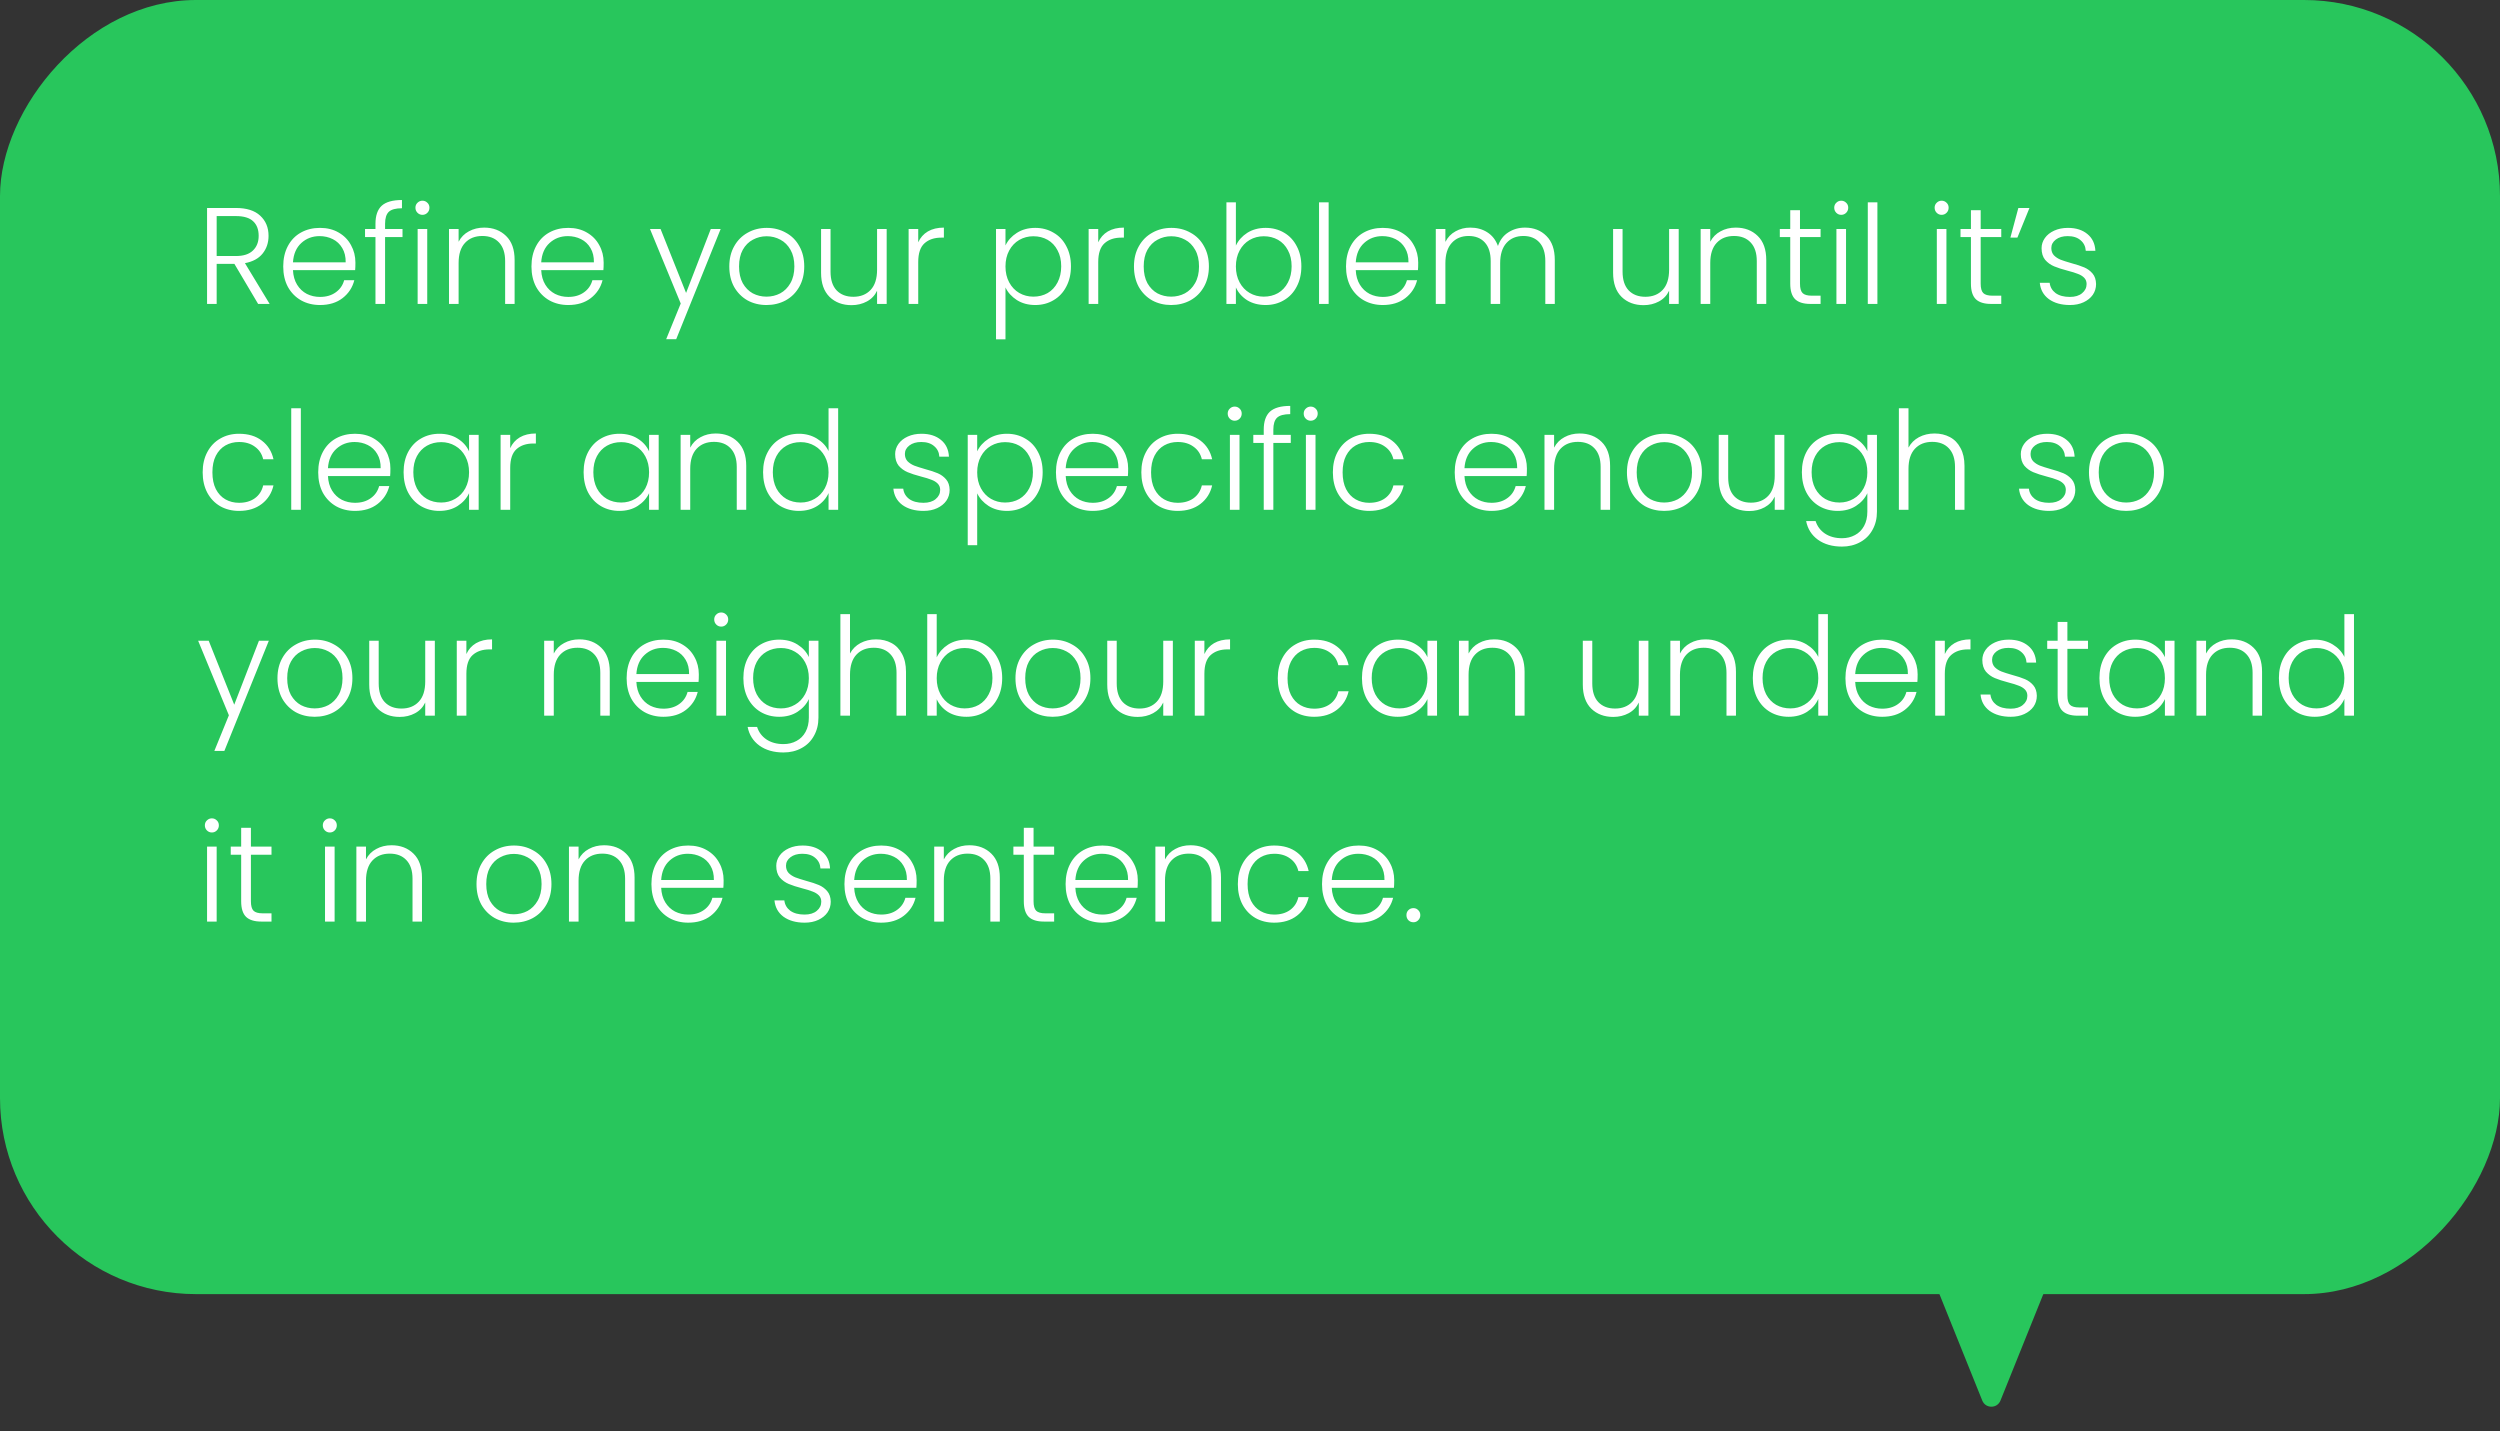 <svg width="255" height="146" viewBox="0 0 255 146" fill="none" xmlns="http://www.w3.org/2000/svg">
<rect x="0" y="0" width="255" height="146" fill="#333333" stroke="none"/>
<path d="M202.192 142.858C202.528 143.693 203.711 143.693 204.047 142.858L210.465 126.914C210.729 126.257 210.246 125.54 209.537 125.54L196.702 125.54C195.994 125.54 195.51 126.257 195.775 126.914L202.192 142.858Z" fill="#28C65C"/>
<rect width="255" height="132" rx="20" transform="matrix(-1 0 0 1 255 0)" fill="#28C65C"/>
<path d="M26.328 31L23.906 26.912H22.1V31H21.12V21.214H24.06C25.152 21.214 25.978 21.475 26.538 21.998C27.107 22.521 27.392 23.207 27.392 24.056C27.392 24.765 27.187 25.372 26.776 25.876C26.375 26.371 25.777 26.693 24.984 26.842L27.504 31H26.328ZM22.1 26.114H24.074C24.839 26.114 25.413 25.927 25.796 25.554C26.188 25.181 26.384 24.681 26.384 24.056C26.384 23.412 26.197 22.917 25.824 22.572C25.451 22.217 24.863 22.04 24.06 22.04H22.1V26.114ZM36.253 26.786C36.253 27.122 36.243 27.379 36.225 27.556H29.883C29.911 28.135 30.051 28.629 30.303 29.04C30.555 29.451 30.886 29.763 31.297 29.978C31.707 30.183 32.156 30.286 32.641 30.286C33.276 30.286 33.807 30.132 34.237 29.824C34.675 29.516 34.965 29.101 35.105 28.578H36.141C35.954 29.325 35.553 29.936 34.937 30.412C34.33 30.879 33.565 31.112 32.641 31.112C31.922 31.112 31.278 30.953 30.709 30.636C30.14 30.309 29.692 29.852 29.365 29.264C29.047 28.667 28.889 27.971 28.889 27.178C28.889 26.385 29.047 25.689 29.365 25.092C29.682 24.495 30.125 24.037 30.695 23.72C31.264 23.403 31.913 23.244 32.641 23.244C33.369 23.244 34.004 23.403 34.545 23.72C35.096 24.037 35.516 24.467 35.805 25.008C36.103 25.54 36.253 26.133 36.253 26.786ZM35.259 26.758C35.268 26.189 35.151 25.703 34.909 25.302C34.675 24.901 34.353 24.597 33.943 24.392C33.532 24.187 33.084 24.084 32.599 24.084C31.871 24.084 31.25 24.317 30.737 24.784C30.224 25.251 29.939 25.909 29.883 26.758H35.259ZM41.056 24.182H39.278V31H38.298V24.182H37.234V23.356H38.298V22.824C38.298 21.993 38.508 21.382 38.928 20.99C39.357 20.598 40.048 20.402 41 20.402V21.242C40.365 21.242 39.917 21.363 39.656 21.606C39.404 21.849 39.278 22.255 39.278 22.824V23.356H41.056V24.182ZM43.089 21.914C42.892 21.914 42.724 21.844 42.584 21.704C42.444 21.564 42.374 21.391 42.374 21.186C42.374 20.981 42.444 20.813 42.584 20.682C42.724 20.542 42.892 20.472 43.089 20.472C43.285 20.472 43.453 20.542 43.593 20.682C43.733 20.813 43.803 20.981 43.803 21.186C43.803 21.391 43.733 21.564 43.593 21.704C43.453 21.844 43.285 21.914 43.089 21.914ZM43.578 23.356V31H42.599V23.356H43.578ZM49.382 23.216C50.296 23.216 51.043 23.501 51.622 24.07C52.2 24.63 52.49 25.447 52.49 26.52V31H51.524V26.632C51.524 25.801 51.314 25.167 50.894 24.728C50.483 24.289 49.918 24.07 49.2 24.07C48.462 24.07 47.874 24.303 47.436 24.77C46.997 25.237 46.778 25.923 46.778 26.828V31H45.798V23.356H46.778V24.658C47.02 24.191 47.37 23.837 47.828 23.594C48.285 23.342 48.803 23.216 49.382 23.216ZM61.573 26.786C61.573 27.122 61.564 27.379 61.545 27.556H55.203C55.231 28.135 55.371 28.629 55.623 29.04C55.875 29.451 56.206 29.763 56.617 29.978C57.028 30.183 57.476 30.286 57.961 30.286C58.596 30.286 59.128 30.132 59.557 29.824C59.996 29.516 60.285 29.101 60.425 28.578H61.461C61.274 29.325 60.873 29.936 60.257 30.412C59.65 30.879 58.885 31.112 57.961 31.112C57.242 31.112 56.598 30.953 56.029 30.636C55.46 30.309 55.012 29.852 54.685 29.264C54.368 28.667 54.209 27.971 54.209 27.178C54.209 26.385 54.368 25.689 54.685 25.092C55.002 24.495 55.446 24.037 56.015 23.72C56.584 23.403 57.233 23.244 57.961 23.244C58.689 23.244 59.324 23.403 59.865 23.72C60.416 24.037 60.836 24.467 61.125 25.008C61.424 25.54 61.573 26.133 61.573 26.786ZM60.579 26.758C60.588 26.189 60.472 25.703 60.229 25.302C59.996 24.901 59.674 24.597 59.263 24.392C58.852 24.187 58.404 24.084 57.919 24.084C57.191 24.084 56.57 24.317 56.057 24.784C55.544 25.251 55.259 25.909 55.203 26.758H60.579ZM73.508 23.356L68.972 34.598H67.95L69.434 30.958L66.298 23.356H67.376L69.98 29.88L72.5 23.356H73.508ZM78.183 31.112C77.464 31.112 76.816 30.953 76.237 30.636C75.668 30.309 75.215 29.852 74.879 29.264C74.552 28.667 74.389 27.971 74.389 27.178C74.389 26.385 74.557 25.694 74.893 25.106C75.229 24.509 75.686 24.051 76.265 23.734C76.844 23.407 77.492 23.244 78.211 23.244C78.93 23.244 79.578 23.407 80.157 23.734C80.745 24.051 81.202 24.509 81.529 25.106C81.865 25.694 82.033 26.385 82.033 27.178C82.033 27.962 81.865 28.653 81.529 29.25C81.193 29.847 80.731 30.309 80.143 30.636C79.555 30.953 78.901 31.112 78.183 31.112ZM78.183 30.258C78.687 30.258 79.153 30.146 79.583 29.922C80.012 29.689 80.358 29.343 80.619 28.886C80.889 28.419 81.025 27.85 81.025 27.178C81.025 26.506 80.894 25.941 80.633 25.484C80.371 25.017 80.026 24.672 79.597 24.448C79.168 24.215 78.701 24.098 78.197 24.098C77.693 24.098 77.226 24.215 76.797 24.448C76.368 24.672 76.022 25.017 75.761 25.484C75.509 25.941 75.383 26.506 75.383 27.178C75.383 27.85 75.509 28.419 75.761 28.886C76.022 29.343 76.363 29.689 76.783 29.922C77.212 30.146 77.679 30.258 78.183 30.258ZM90.441 23.356V31H89.461V29.656C89.237 30.132 88.892 30.496 88.425 30.748C87.959 31 87.436 31.126 86.857 31.126C85.943 31.126 85.196 30.846 84.617 30.286C84.039 29.717 83.749 28.895 83.749 27.822V23.356H84.715V27.71C84.715 28.541 84.921 29.175 85.331 29.614C85.751 30.053 86.321 30.272 87.039 30.272C87.777 30.272 88.365 30.039 88.803 29.572C89.242 29.105 89.461 28.419 89.461 27.514V23.356H90.441ZM93.659 24.714C93.873 24.238 94.2 23.869 94.639 23.608C95.087 23.347 95.633 23.216 96.277 23.216V24.238H96.011C95.301 24.238 94.732 24.429 94.303 24.812C93.873 25.195 93.659 25.834 93.659 26.73V31H92.679V23.356H93.659V24.714ZM102.559 25.036C102.801 24.523 103.184 24.098 103.707 23.762C104.239 23.417 104.869 23.244 105.597 23.244C106.287 23.244 106.908 23.407 107.459 23.734C108.019 24.051 108.453 24.509 108.761 25.106C109.078 25.694 109.237 26.38 109.237 27.164C109.237 27.948 109.078 28.639 108.761 29.236C108.453 29.833 108.019 30.295 107.459 30.622C106.908 30.949 106.287 31.112 105.597 31.112C104.878 31.112 104.253 30.944 103.721 30.608C103.189 30.263 102.801 29.833 102.559 29.32V34.612H101.593V23.356H102.559V25.036ZM108.243 27.164C108.243 26.529 108.117 25.983 107.865 25.526C107.622 25.059 107.286 24.705 106.857 24.462C106.427 24.219 105.942 24.098 105.401 24.098C104.878 24.098 104.397 24.224 103.959 24.476C103.529 24.728 103.189 25.087 102.937 25.554C102.685 26.021 102.559 26.562 102.559 27.178C102.559 27.794 102.685 28.335 102.937 28.802C103.189 29.269 103.529 29.628 103.959 29.88C104.397 30.132 104.878 30.258 105.401 30.258C105.942 30.258 106.427 30.137 106.857 29.894C107.286 29.642 107.622 29.283 107.865 28.816C108.117 28.34 108.243 27.789 108.243 27.164ZM112.02 24.714C112.235 24.238 112.561 23.869 113 23.608C113.448 23.347 113.994 23.216 114.638 23.216V24.238H114.372C113.663 24.238 113.093 24.429 112.664 24.812C112.235 25.195 112.02 25.834 112.02 26.73V31H111.04V23.356H112.02V24.714ZM119.458 31.112C118.74 31.112 118.091 30.953 117.512 30.636C116.943 30.309 116.49 29.852 116.154 29.264C115.828 28.667 115.664 27.971 115.664 27.178C115.664 26.385 115.832 25.694 116.168 25.106C116.504 24.509 116.962 24.051 117.54 23.734C118.119 23.407 118.768 23.244 119.486 23.244C120.205 23.244 120.854 23.407 121.432 23.734C122.02 24.051 122.478 24.509 122.804 25.106C123.14 25.694 123.308 26.385 123.308 27.178C123.308 27.962 123.14 28.653 122.804 29.25C122.468 29.847 122.006 30.309 121.418 30.636C120.83 30.953 120.177 31.112 119.458 31.112ZM119.458 30.258C119.962 30.258 120.429 30.146 120.858 29.922C121.288 29.689 121.633 29.343 121.894 28.886C122.165 28.419 122.3 27.85 122.3 27.178C122.3 26.506 122.17 25.941 121.908 25.484C121.647 25.017 121.302 24.672 120.872 24.448C120.443 24.215 119.976 24.098 119.472 24.098C118.968 24.098 118.502 24.215 118.072 24.448C117.643 24.672 117.298 25.017 117.036 25.484C116.784 25.941 116.658 26.506 116.658 27.178C116.658 27.85 116.784 28.419 117.036 28.886C117.298 29.343 117.638 29.689 118.058 29.922C118.488 30.146 118.954 30.258 119.458 30.258ZM126.061 25.05C126.313 24.518 126.7 24.084 127.223 23.748C127.755 23.412 128.38 23.244 129.099 23.244C129.799 23.244 130.424 23.407 130.975 23.734C131.525 24.051 131.955 24.509 132.263 25.106C132.58 25.694 132.739 26.38 132.739 27.164C132.739 27.948 132.58 28.639 132.263 29.236C131.955 29.833 131.521 30.295 130.961 30.622C130.41 30.949 129.789 31.112 129.099 31.112C128.371 31.112 127.741 30.949 127.209 30.622C126.686 30.286 126.303 29.852 126.061 29.32V31H125.095V20.64H126.061V25.05ZM131.745 27.164C131.745 26.529 131.619 25.983 131.367 25.526C131.124 25.059 130.788 24.705 130.359 24.462C129.929 24.219 129.444 24.098 128.903 24.098C128.38 24.098 127.899 24.224 127.461 24.476C127.031 24.728 126.691 25.087 126.439 25.554C126.187 26.021 126.061 26.562 126.061 27.178C126.061 27.794 126.187 28.335 126.439 28.802C126.691 29.269 127.031 29.628 127.461 29.88C127.899 30.132 128.38 30.258 128.903 30.258C129.444 30.258 129.929 30.137 130.359 29.894C130.788 29.642 131.124 29.283 131.367 28.816C131.619 28.34 131.745 27.789 131.745 27.164ZM135.522 20.64V31H134.542V20.64H135.522ZM144.657 26.786C144.657 27.122 144.648 27.379 144.629 27.556H138.287C138.315 28.135 138.455 28.629 138.707 29.04C138.959 29.451 139.29 29.763 139.701 29.978C140.112 30.183 140.56 30.286 141.045 30.286C141.68 30.286 142.212 30.132 142.641 29.824C143.08 29.516 143.369 29.101 143.509 28.578H144.545C144.358 29.325 143.957 29.936 143.341 30.412C142.734 30.879 141.969 31.112 141.045 31.112C140.326 31.112 139.682 30.953 139.113 30.636C138.544 30.309 138.096 29.852 137.769 29.264C137.452 28.667 137.293 27.971 137.293 27.178C137.293 26.385 137.452 25.689 137.769 25.092C138.086 24.495 138.53 24.037 139.099 23.72C139.668 23.403 140.317 23.244 141.045 23.244C141.773 23.244 142.408 23.403 142.949 23.72C143.5 24.037 143.92 24.467 144.209 25.008C144.508 25.54 144.657 26.133 144.657 26.786ZM143.663 26.758C143.672 26.189 143.556 25.703 143.313 25.302C143.08 24.901 142.758 24.597 142.347 24.392C141.936 24.187 141.488 24.084 141.003 24.084C140.275 24.084 139.654 24.317 139.141 24.784C138.628 25.251 138.343 25.909 138.287 26.758H143.663ZM155.55 23.216C156.446 23.216 157.174 23.501 157.734 24.07C158.303 24.63 158.588 25.447 158.588 26.52V31H157.622V26.632C157.622 25.801 157.421 25.167 157.02 24.728C156.619 24.289 156.073 24.07 155.382 24.07C154.663 24.07 154.089 24.308 153.66 24.784C153.231 25.26 153.016 25.951 153.016 26.856V31H152.05V26.632C152.05 25.801 151.849 25.167 151.448 24.728C151.047 24.289 150.496 24.07 149.796 24.07C149.077 24.07 148.503 24.308 148.074 24.784C147.645 25.26 147.43 25.951 147.43 26.856V31H146.45V23.356H147.43V24.672C147.673 24.196 148.018 23.837 148.466 23.594C148.914 23.342 149.413 23.216 149.964 23.216C150.627 23.216 151.205 23.375 151.7 23.692C152.204 24.009 152.568 24.476 152.792 25.092C152.997 24.485 153.347 24.023 153.842 23.706C154.346 23.379 154.915 23.216 155.55 23.216ZM171.228 23.356V31H170.248V29.656C170.024 30.132 169.679 30.496 169.212 30.748C168.746 31 168.223 31.126 167.644 31.126C166.73 31.126 165.983 30.846 165.404 30.286C164.826 29.717 164.536 28.895 164.536 27.822V23.356H165.502V27.71C165.502 28.541 165.708 29.175 166.118 29.614C166.538 30.053 167.108 30.272 167.826 30.272C168.564 30.272 169.152 30.039 169.59 29.572C170.029 29.105 170.248 28.419 170.248 27.514V23.356H171.228ZM177.05 23.216C177.964 23.216 178.711 23.501 179.29 24.07C179.868 24.63 180.158 25.447 180.158 26.52V31H179.192V26.632C179.192 25.801 178.982 25.167 178.562 24.728C178.151 24.289 177.586 24.07 176.868 24.07C176.13 24.07 175.542 24.303 175.104 24.77C174.665 25.237 174.446 25.923 174.446 26.828V31H173.466V23.356H174.446V24.658C174.688 24.191 175.038 23.837 175.496 23.594C175.953 23.342 176.471 23.216 177.05 23.216ZM183.599 24.182V28.928C183.599 29.395 183.688 29.717 183.865 29.894C184.042 30.071 184.355 30.16 184.803 30.16H185.699V31H184.649C183.958 31 183.445 30.841 183.109 30.524C182.773 30.197 182.605 29.665 182.605 28.928V24.182H181.541V23.356H182.605V21.438H183.599V23.356H185.699V24.182H183.599ZM187.805 21.914C187.609 21.914 187.441 21.844 187.301 21.704C187.161 21.564 187.091 21.391 187.091 21.186C187.091 20.981 187.161 20.813 187.301 20.682C187.441 20.542 187.609 20.472 187.805 20.472C188.001 20.472 188.169 20.542 188.309 20.682C188.449 20.813 188.519 20.981 188.519 21.186C188.519 21.391 188.449 21.564 188.309 21.704C188.169 21.844 188.001 21.914 187.805 21.914ZM188.295 23.356V31H187.315V23.356H188.295ZM191.495 20.64V31H190.515V20.64H191.495ZM198.046 21.914C197.85 21.914 197.682 21.844 197.542 21.704C197.402 21.564 197.332 21.391 197.332 21.186C197.332 20.981 197.402 20.813 197.542 20.682C197.682 20.542 197.85 20.472 198.046 20.472C198.242 20.472 198.41 20.542 198.55 20.682C198.69 20.813 198.76 20.981 198.76 21.186C198.76 21.391 198.69 21.564 198.55 21.704C198.41 21.844 198.242 21.914 198.046 21.914ZM198.536 23.356V31H197.556V23.356H198.536ZM202.029 24.182V28.928C202.029 29.395 202.117 29.717 202.295 29.894C202.472 30.071 202.785 30.16 203.233 30.16H204.129V31H203.079C202.388 31 201.875 30.841 201.539 30.524C201.203 30.197 201.035 29.665 201.035 28.928V24.182H199.971V23.356H201.035V21.438H202.029V23.356H204.129V24.182H202.029ZM205.871 21.214H207.005L205.773 24.238H205.059L205.871 21.214ZM211.139 31.112C210.261 31.112 209.543 30.911 208.983 30.51C208.432 30.099 208.124 29.544 208.059 28.844H209.067C209.113 29.273 209.314 29.623 209.669 29.894C210.033 30.155 210.518 30.286 211.125 30.286C211.657 30.286 212.072 30.16 212.371 29.908C212.679 29.656 212.833 29.343 212.833 28.97C212.833 28.709 212.749 28.494 212.581 28.326C212.413 28.158 212.198 28.027 211.937 27.934C211.685 27.831 211.339 27.724 210.901 27.612C210.331 27.463 209.869 27.313 209.515 27.164C209.16 27.015 208.857 26.795 208.605 26.506C208.362 26.207 208.241 25.811 208.241 25.316C208.241 24.943 208.353 24.597 208.577 24.28C208.801 23.963 209.118 23.711 209.529 23.524C209.939 23.337 210.406 23.244 210.929 23.244C211.75 23.244 212.413 23.454 212.917 23.874C213.421 24.285 213.691 24.854 213.729 25.582H212.749C212.721 25.134 212.543 24.775 212.217 24.504C211.899 24.224 211.461 24.084 210.901 24.084C210.406 24.084 210.005 24.201 209.697 24.434C209.389 24.667 209.235 24.957 209.235 25.302C209.235 25.601 209.323 25.848 209.501 26.044C209.687 26.231 209.916 26.38 210.187 26.492C210.457 26.595 210.821 26.711 211.279 26.842C211.829 26.991 212.268 27.136 212.595 27.276C212.921 27.416 213.201 27.621 213.435 27.892C213.668 28.163 213.789 28.522 213.799 28.97C213.799 29.381 213.687 29.749 213.463 30.076C213.239 30.393 212.926 30.645 212.525 30.832C212.123 31.019 211.661 31.112 211.139 31.112ZM20.672 48.178C20.672 47.385 20.831 46.694 21.148 46.106C21.465 45.509 21.904 45.051 22.464 44.734C23.024 44.407 23.663 44.244 24.382 44.244C25.325 44.244 26.099 44.477 26.706 44.944C27.322 45.411 27.719 46.045 27.896 46.848H26.846C26.715 46.297 26.431 45.868 25.992 45.56C25.563 45.243 25.026 45.084 24.382 45.084C23.869 45.084 23.407 45.201 22.996 45.434C22.585 45.667 22.259 46.017 22.016 46.484C21.783 46.941 21.666 47.506 21.666 48.178C21.666 48.85 21.783 49.419 22.016 49.886C22.259 50.353 22.585 50.703 22.996 50.936C23.407 51.169 23.869 51.286 24.382 51.286C25.026 51.286 25.563 51.132 25.992 50.824C26.431 50.507 26.715 50.068 26.846 49.508H27.896C27.719 50.292 27.322 50.922 26.706 51.398C26.09 51.874 25.315 52.112 24.382 52.112C23.663 52.112 23.024 51.953 22.464 51.636C21.904 51.309 21.465 50.852 21.148 50.264C20.831 49.667 20.672 48.971 20.672 48.178ZM30.686 41.64V52H29.706V41.64H30.686ZM39.821 47.786C39.821 48.122 39.812 48.379 39.793 48.556H33.451C33.479 49.135 33.619 49.629 33.871 50.04C34.123 50.451 34.455 50.763 34.865 50.978C35.276 51.183 35.724 51.286 36.209 51.286C36.844 51.286 37.376 51.132 37.805 50.824C38.244 50.516 38.533 50.101 38.673 49.578H39.709C39.523 50.325 39.121 50.936 38.505 51.412C37.898 51.879 37.133 52.112 36.209 52.112C35.49 52.112 34.846 51.953 34.277 51.636C33.708 51.309 33.26 50.852 32.933 50.264C32.616 49.667 32.457 48.971 32.457 48.178C32.457 47.385 32.616 46.689 32.933 46.092C33.251 45.495 33.694 45.037 34.263 44.72C34.833 44.403 35.481 44.244 36.209 44.244C36.937 44.244 37.572 44.403 38.113 44.72C38.664 45.037 39.084 45.467 39.373 46.008C39.672 46.54 39.821 47.133 39.821 47.786ZM38.827 47.758C38.837 47.189 38.72 46.703 38.477 46.302C38.244 45.901 37.922 45.597 37.511 45.392C37.1 45.187 36.653 45.084 36.167 45.084C35.439 45.084 34.819 45.317 34.305 45.784C33.792 46.251 33.507 46.909 33.451 47.758H38.827ZM41.166 48.164C41.166 47.38 41.32 46.694 41.628 46.106C41.946 45.509 42.38 45.051 42.93 44.734C43.49 44.407 44.12 44.244 44.82 44.244C45.548 44.244 46.173 44.412 46.696 44.748C47.228 45.084 47.611 45.513 47.844 46.036V44.356H48.824V52H47.844V50.306C47.602 50.829 47.214 51.263 46.682 51.608C46.16 51.944 45.534 52.112 44.806 52.112C44.115 52.112 43.49 51.949 42.93 51.622C42.38 51.295 41.946 50.833 41.628 50.236C41.32 49.639 41.166 48.948 41.166 48.164ZM47.844 48.178C47.844 47.562 47.718 47.021 47.466 46.554C47.214 46.087 46.869 45.728 46.43 45.476C46.001 45.224 45.525 45.098 45.002 45.098C44.461 45.098 43.975 45.219 43.546 45.462C43.117 45.705 42.776 46.059 42.524 46.526C42.282 46.983 42.16 47.529 42.16 48.164C42.16 48.789 42.282 49.34 42.524 49.816C42.776 50.283 43.117 50.642 43.546 50.894C43.975 51.137 44.461 51.258 45.002 51.258C45.525 51.258 46.001 51.132 46.43 50.88C46.869 50.628 47.214 50.269 47.466 49.802C47.718 49.335 47.844 48.794 47.844 48.178ZM52.041 45.714C52.256 45.238 52.583 44.869 53.021 44.608C53.469 44.347 54.015 44.216 54.659 44.216V45.238H54.393C53.684 45.238 53.115 45.429 52.685 45.812C52.256 46.195 52.041 46.834 52.041 47.73V52H51.061V44.356H52.041V45.714ZM59.528 48.164C59.528 47.38 59.681 46.694 59.989 46.106C60.307 45.509 60.741 45.051 61.291 44.734C61.852 44.407 62.481 44.244 63.181 44.244C63.91 44.244 64.535 44.412 65.058 44.748C65.59 45.084 65.972 45.513 66.206 46.036V44.356H67.186V52H66.206V50.306C65.963 50.829 65.576 51.263 65.043 51.608C64.521 51.944 63.895 52.112 63.167 52.112C62.477 52.112 61.852 51.949 61.291 51.622C60.741 51.295 60.307 50.833 59.989 50.236C59.681 49.639 59.528 48.948 59.528 48.164ZM66.206 48.178C66.206 47.562 66.079 47.021 65.828 46.554C65.576 46.087 65.23 45.728 64.791 45.476C64.362 45.224 63.886 45.098 63.364 45.098C62.822 45.098 62.337 45.219 61.907 45.462C61.478 45.705 61.138 46.059 60.886 46.526C60.643 46.983 60.522 47.529 60.522 48.164C60.522 48.789 60.643 49.34 60.886 49.816C61.138 50.283 61.478 50.642 61.907 50.894C62.337 51.137 62.822 51.258 63.364 51.258C63.886 51.258 64.362 51.132 64.791 50.88C65.23 50.628 65.576 50.269 65.828 49.802C66.079 49.335 66.206 48.794 66.206 48.178ZM73.007 44.216C73.921 44.216 74.668 44.501 75.247 45.07C75.825 45.63 76.115 46.447 76.115 47.52V52H75.149V47.632C75.149 46.801 74.939 46.167 74.519 45.728C74.108 45.289 73.543 45.07 72.825 45.07C72.087 45.07 71.499 45.303 71.061 45.77C70.622 46.237 70.403 46.923 70.403 47.828V52H69.423V44.356H70.403V45.658C70.645 45.191 70.995 44.837 71.453 44.594C71.91 44.342 72.428 44.216 73.007 44.216ZM77.834 48.164C77.834 47.38 77.993 46.694 78.31 46.106C78.627 45.509 79.061 45.051 79.612 44.734C80.172 44.407 80.802 44.244 81.502 44.244C82.174 44.244 82.781 44.407 83.322 44.734C83.863 45.061 84.26 45.485 84.512 46.008V41.64H85.492V52H84.512V50.292C84.279 50.824 83.896 51.263 83.364 51.608C82.832 51.944 82.207 52.112 81.488 52.112C80.788 52.112 80.158 51.949 79.598 51.622C79.047 51.295 78.613 50.833 78.296 50.236C77.988 49.639 77.834 48.948 77.834 48.164ZM84.512 48.178C84.512 47.562 84.386 47.021 84.134 46.554C83.882 46.087 83.537 45.728 83.098 45.476C82.669 45.224 82.193 45.098 81.67 45.098C81.129 45.098 80.643 45.219 80.214 45.462C79.785 45.705 79.444 46.059 79.192 46.526C78.949 46.983 78.828 47.529 78.828 48.164C78.828 48.789 78.949 49.34 79.192 49.816C79.444 50.283 79.785 50.642 80.214 50.894C80.643 51.137 81.129 51.258 81.67 51.258C82.193 51.258 82.669 51.132 83.098 50.88C83.537 50.628 83.882 50.269 84.134 49.802C84.386 49.335 84.512 48.794 84.512 48.178ZM94.203 52.112C93.326 52.112 92.607 51.911 92.047 51.51C91.496 51.099 91.189 50.544 91.123 49.844H92.131C92.178 50.273 92.379 50.623 92.733 50.894C93.097 51.155 93.582 51.286 94.189 51.286C94.721 51.286 95.136 51.16 95.435 50.908C95.743 50.656 95.897 50.343 95.897 49.97C95.897 49.709 95.813 49.494 95.645 49.326C95.477 49.158 95.263 49.027 95.001 48.934C94.749 48.831 94.404 48.724 93.965 48.612C93.396 48.463 92.934 48.313 92.579 48.164C92.225 48.015 91.921 47.795 91.669 47.506C91.427 47.207 91.305 46.811 91.305 46.316C91.305 45.943 91.417 45.597 91.641 45.28C91.865 44.963 92.183 44.711 92.593 44.524C93.004 44.337 93.471 44.244 93.993 44.244C94.814 44.244 95.477 44.454 95.981 44.874C96.485 45.285 96.756 45.854 96.793 46.582H95.813C95.785 46.134 95.608 45.775 95.281 45.504C94.964 45.224 94.525 45.084 93.965 45.084C93.471 45.084 93.069 45.201 92.761 45.434C92.453 45.667 92.299 45.957 92.299 46.302C92.299 46.601 92.388 46.848 92.565 47.044C92.752 47.231 92.981 47.38 93.251 47.492C93.522 47.595 93.886 47.711 94.343 47.842C94.894 47.991 95.332 48.136 95.659 48.276C95.986 48.416 96.266 48.621 96.499 48.892C96.733 49.163 96.854 49.522 96.863 49.97C96.863 50.381 96.751 50.749 96.527 51.076C96.303 51.393 95.99 51.645 95.589 51.832C95.188 52.019 94.726 52.112 94.203 52.112ZM99.674 46.036C99.917 45.523 100.299 45.098 100.822 44.762C101.354 44.417 101.984 44.244 102.712 44.244C103.403 44.244 104.023 44.407 104.574 44.734C105.134 45.051 105.568 45.509 105.876 46.106C106.193 46.694 106.352 47.38 106.352 48.164C106.352 48.948 106.193 49.639 105.876 50.236C105.568 50.833 105.134 51.295 104.574 51.622C104.023 51.949 103.403 52.112 102.712 52.112C101.993 52.112 101.368 51.944 100.836 51.608C100.304 51.263 99.917 50.833 99.674 50.32V55.612H98.708V44.356H99.674V46.036ZM105.358 48.164C105.358 47.529 105.232 46.983 104.98 46.526C104.737 46.059 104.401 45.705 103.972 45.462C103.543 45.219 103.057 45.098 102.516 45.098C101.993 45.098 101.513 45.224 101.074 45.476C100.645 45.728 100.304 46.087 100.052 46.554C99.8 47.021 99.674 47.562 99.674 48.178C99.674 48.794 99.8 49.335 100.052 49.802C100.304 50.269 100.645 50.628 101.074 50.88C101.513 51.132 101.993 51.258 102.516 51.258C103.057 51.258 103.543 51.137 103.972 50.894C104.401 50.642 104.737 50.283 104.98 49.816C105.232 49.34 105.358 48.789 105.358 48.164ZM115.071 47.786C115.071 48.122 115.062 48.379 115.043 48.556H108.701C108.729 49.135 108.869 49.629 109.121 50.04C109.373 50.451 109.704 50.763 110.115 50.978C110.526 51.183 110.974 51.286 111.459 51.286C112.094 51.286 112.626 51.132 113.055 50.824C113.494 50.516 113.783 50.101 113.923 49.578H114.959C114.772 50.325 114.371 50.936 113.755 51.412C113.148 51.879 112.383 52.112 111.459 52.112C110.74 52.112 110.096 51.953 109.527 51.636C108.958 51.309 108.51 50.852 108.183 50.264C107.866 49.667 107.707 48.971 107.707 48.178C107.707 47.385 107.866 46.689 108.183 46.092C108.5 45.495 108.944 45.037 109.513 44.72C110.082 44.403 110.731 44.244 111.459 44.244C112.187 44.244 112.822 44.403 113.363 44.72C113.914 45.037 114.334 45.467 114.623 46.008C114.922 46.54 115.071 47.133 115.071 47.786ZM114.077 47.758C114.086 47.189 113.97 46.703 113.727 46.302C113.494 45.901 113.172 45.597 112.761 45.392C112.35 45.187 111.902 45.084 111.417 45.084C110.689 45.084 110.068 45.317 109.555 45.784C109.042 46.251 108.757 46.909 108.701 47.758H114.077ZM116.416 48.178C116.416 47.385 116.575 46.694 116.892 46.106C117.209 45.509 117.648 45.051 118.208 44.734C118.768 44.407 119.407 44.244 120.126 44.244C121.069 44.244 121.843 44.477 122.45 44.944C123.066 45.411 123.463 46.045 123.64 46.848H122.59C122.459 46.297 122.175 45.868 121.736 45.56C121.307 45.243 120.77 45.084 120.126 45.084C119.613 45.084 119.151 45.201 118.74 45.434C118.329 45.667 118.003 46.017 117.76 46.484C117.527 46.941 117.41 47.506 117.41 48.178C117.41 48.85 117.527 49.419 117.76 49.886C118.003 50.353 118.329 50.703 118.74 50.936C119.151 51.169 119.613 51.286 120.126 51.286C120.77 51.286 121.307 51.132 121.736 50.824C122.175 50.507 122.459 50.068 122.59 49.508H123.64C123.463 50.292 123.066 50.922 122.45 51.398C121.834 51.874 121.059 52.112 120.126 52.112C119.407 52.112 118.768 51.953 118.208 51.636C117.648 51.309 117.209 50.852 116.892 50.264C116.575 49.667 116.416 48.971 116.416 48.178ZM125.94 42.914C125.744 42.914 125.576 42.844 125.436 42.704C125.296 42.564 125.226 42.391 125.226 42.186C125.226 41.981 125.296 41.813 125.436 41.682C125.576 41.542 125.744 41.472 125.94 41.472C126.136 41.472 126.304 41.542 126.444 41.682C126.584 41.813 126.654 41.981 126.654 42.186C126.654 42.391 126.584 42.564 126.444 42.704C126.304 42.844 126.136 42.914 125.94 42.914ZM126.43 44.356V52H125.45V44.356H126.43ZM131.659 45.182H129.881V52H128.901V45.182H127.837V44.356H128.901V43.824C128.901 42.993 129.111 42.382 129.531 41.99C129.961 41.598 130.651 41.402 131.603 41.402V42.242C130.969 42.242 130.521 42.363 130.259 42.606C130.007 42.849 129.881 43.255 129.881 43.824V44.356H131.659V45.182ZM133.692 42.914C133.496 42.914 133.328 42.844 133.188 42.704C133.048 42.564 132.978 42.391 132.978 42.186C132.978 41.981 133.048 41.813 133.188 41.682C133.328 41.542 133.496 41.472 133.692 41.472C133.888 41.472 134.056 41.542 134.196 41.682C134.336 41.813 134.406 41.981 134.406 42.186C134.406 42.391 134.336 42.564 134.196 42.704C134.056 42.844 133.888 42.914 133.692 42.914ZM134.182 44.356V52H133.202V44.356H134.182ZM135.953 48.178C135.953 47.385 136.112 46.694 136.429 46.106C136.747 45.509 137.185 45.051 137.745 44.734C138.305 44.407 138.945 44.244 139.663 44.244C140.606 44.244 141.381 44.477 141.987 44.944C142.603 45.411 143 46.045 143.177 46.848H142.127C141.997 46.297 141.712 45.868 141.273 45.56C140.844 45.243 140.307 45.084 139.663 45.084C139.15 45.084 138.688 45.201 138.277 45.434C137.867 45.667 137.54 46.017 137.297 46.484C137.064 46.941 136.947 47.506 136.947 48.178C136.947 48.85 137.064 49.419 137.297 49.886C137.54 50.353 137.867 50.703 138.277 50.936C138.688 51.169 139.15 51.286 139.663 51.286C140.307 51.286 140.844 51.132 141.273 50.824C141.712 50.507 141.997 50.068 142.127 49.508H143.177C143 50.292 142.603 50.922 141.987 51.398C141.371 51.874 140.597 52.112 139.663 52.112C138.945 52.112 138.305 51.953 137.745 51.636C137.185 51.309 136.747 50.852 136.429 50.264C136.112 49.667 135.953 48.971 135.953 48.178ZM155.745 47.786C155.745 48.122 155.736 48.379 155.717 48.556H149.375C149.403 49.135 149.543 49.629 149.795 50.04C150.047 50.451 150.378 50.763 150.789 50.978C151.2 51.183 151.648 51.286 152.133 51.286C152.768 51.286 153.3 51.132 153.729 50.824C154.168 50.516 154.457 50.101 154.597 49.578H155.633C155.446 50.325 155.045 50.936 154.429 51.412C153.822 51.879 153.057 52.112 152.133 52.112C151.414 52.112 150.77 51.953 150.201 51.636C149.632 51.309 149.184 50.852 148.857 50.264C148.54 49.667 148.381 48.971 148.381 48.178C148.381 47.385 148.54 46.689 148.857 46.092C149.174 45.495 149.618 45.037 150.187 44.72C150.756 44.403 151.405 44.244 152.133 44.244C152.861 44.244 153.496 44.403 154.037 44.72C154.588 45.037 155.008 45.467 155.297 46.008C155.596 46.54 155.745 47.133 155.745 47.786ZM154.751 47.758C154.76 47.189 154.644 46.703 154.401 46.302C154.168 45.901 153.846 45.597 153.435 45.392C153.024 45.187 152.576 45.084 152.091 45.084C151.363 45.084 150.742 45.317 150.229 45.784C149.716 46.251 149.431 46.909 149.375 47.758H154.751ZM161.122 44.216C162.037 44.216 162.783 44.501 163.362 45.07C163.941 45.63 164.23 46.447 164.23 47.52V52H163.264V47.632C163.264 46.801 163.054 46.167 162.634 45.728C162.223 45.289 161.659 45.07 160.94 45.07C160.203 45.07 159.615 45.303 159.176 45.77C158.737 46.237 158.518 46.923 158.518 47.828V52H157.538V44.356H158.518V45.658C158.761 45.191 159.111 44.837 159.568 44.594C160.025 44.342 160.543 44.216 161.122 44.216ZM169.743 52.112C169.025 52.112 168.376 51.953 167.797 51.636C167.228 51.309 166.775 50.852 166.439 50.264C166.113 49.667 165.949 48.971 165.949 48.178C165.949 47.385 166.117 46.694 166.453 46.106C166.789 45.509 167.247 45.051 167.825 44.734C168.404 44.407 169.053 44.244 169.771 44.244C170.49 44.244 171.139 44.407 171.717 44.734C172.305 45.051 172.763 45.509 173.089 46.106C173.425 46.694 173.593 47.385 173.593 48.178C173.593 48.962 173.425 49.653 173.089 50.25C172.753 50.847 172.291 51.309 171.703 51.636C171.115 51.953 170.462 52.112 169.743 52.112ZM169.743 51.258C170.247 51.258 170.714 51.146 171.143 50.922C171.573 50.689 171.918 50.343 172.179 49.886C172.45 49.419 172.585 48.85 172.585 48.178C172.585 47.506 172.455 46.941 172.193 46.484C171.932 46.017 171.587 45.672 171.157 45.448C170.728 45.215 170.261 45.098 169.757 45.098C169.253 45.098 168.787 45.215 168.357 45.448C167.928 45.672 167.583 46.017 167.321 46.484C167.069 46.941 166.943 47.506 166.943 48.178C166.943 48.85 167.069 49.419 167.321 49.886C167.583 50.343 167.923 50.689 168.343 50.922C168.773 51.146 169.239 51.258 169.743 51.258ZM182.002 44.356V52H181.022V50.656C180.798 51.132 180.452 51.496 179.986 51.748C179.519 52 178.996 52.126 178.418 52.126C177.503 52.126 176.756 51.846 176.178 51.286C175.599 50.717 175.31 49.895 175.31 48.822V44.356H176.276V48.71C176.276 49.541 176.481 50.175 176.892 50.614C177.312 51.053 177.881 51.272 178.6 51.272C179.337 51.272 179.925 51.039 180.364 50.572C180.802 50.105 181.022 49.419 181.022 48.514V44.356H182.002ZM187.445 44.244C188.164 44.244 188.789 44.412 189.321 44.748C189.853 45.084 190.236 45.509 190.469 46.022V44.356H191.449V52.196C191.449 52.896 191.295 53.517 190.987 54.058C190.688 54.599 190.268 55.015 189.727 55.304C189.186 55.603 188.57 55.752 187.879 55.752C186.899 55.752 186.082 55.519 185.429 55.052C184.785 54.585 184.384 53.951 184.225 53.148H185.191C185.359 53.68 185.676 54.105 186.143 54.422C186.619 54.739 187.198 54.898 187.879 54.898C188.374 54.898 188.817 54.791 189.209 54.576C189.601 54.371 189.909 54.063 190.133 53.652C190.357 53.241 190.469 52.756 190.469 52.196V50.306C190.226 50.829 189.839 51.263 189.307 51.608C188.784 51.944 188.164 52.112 187.445 52.112C186.745 52.112 186.115 51.949 185.555 51.622C185.004 51.295 184.57 50.833 184.253 50.236C183.945 49.639 183.791 48.948 183.791 48.164C183.791 47.38 183.945 46.694 184.253 46.106C184.57 45.509 185.004 45.051 185.555 44.734C186.115 44.407 186.745 44.244 187.445 44.244ZM190.469 48.178C190.469 47.562 190.343 47.021 190.091 46.554C189.839 46.087 189.494 45.728 189.055 45.476C188.626 45.224 188.15 45.098 187.627 45.098C187.086 45.098 186.6 45.219 186.171 45.462C185.742 45.705 185.401 46.059 185.149 46.526C184.906 46.983 184.785 47.529 184.785 48.164C184.785 48.789 184.906 49.34 185.149 49.816C185.401 50.283 185.742 50.642 186.171 50.894C186.6 51.137 187.086 51.258 187.627 51.258C188.15 51.258 188.626 51.132 189.055 50.88C189.494 50.628 189.839 50.269 190.091 49.802C190.343 49.335 190.469 48.794 190.469 48.178ZM197.326 44.216C197.905 44.216 198.423 44.337 198.88 44.58C199.347 44.823 199.711 45.196 199.972 45.7C200.243 46.195 200.378 46.801 200.378 47.52V52H199.412V47.632C199.412 46.801 199.202 46.167 198.782 45.728C198.372 45.289 197.807 45.07 197.088 45.07C196.351 45.07 195.763 45.303 195.324 45.77C194.886 46.237 194.666 46.923 194.666 47.828V52H193.686V41.64H194.666V45.658C194.909 45.201 195.264 44.846 195.73 44.594C196.206 44.342 196.738 44.216 197.326 44.216ZM209.02 52.112C208.142 52.112 207.424 51.911 206.864 51.51C206.313 51.099 206.005 50.544 205.94 49.844H206.948C206.994 50.273 207.195 50.623 207.55 50.894C207.914 51.155 208.399 51.286 209.006 51.286C209.538 51.286 209.953 51.16 210.252 50.908C210.56 50.656 210.714 50.343 210.714 49.97C210.714 49.709 210.63 49.494 210.462 49.326C210.294 49.158 210.079 49.027 209.818 48.934C209.566 48.831 209.22 48.724 208.782 48.612C208.212 48.463 207.75 48.313 207.396 48.164C207.041 48.015 206.738 47.795 206.486 47.506C206.243 47.207 206.122 46.811 206.122 46.316C206.122 45.943 206.234 45.597 206.458 45.28C206.682 44.963 206.999 44.711 207.41 44.524C207.82 44.337 208.287 44.244 208.81 44.244C209.631 44.244 210.294 44.454 210.798 44.874C211.302 45.285 211.572 45.854 211.61 46.582H210.63C210.602 46.134 210.424 45.775 210.098 45.504C209.78 45.224 209.342 45.084 208.782 45.084C208.287 45.084 207.886 45.201 207.578 45.434C207.27 45.667 207.116 45.957 207.116 46.302C207.116 46.601 207.204 46.848 207.382 47.044C207.568 47.231 207.797 47.38 208.068 47.492C208.338 47.595 208.702 47.711 209.16 47.842C209.71 47.991 210.149 48.136 210.476 48.276C210.802 48.416 211.082 48.621 211.316 48.892C211.549 49.163 211.67 49.522 211.68 49.97C211.68 50.381 211.568 50.749 211.344 51.076C211.12 51.393 210.807 51.645 210.406 51.832C210.004 52.019 209.542 52.112 209.02 52.112ZM216.87 52.112C216.152 52.112 215.503 51.953 214.924 51.636C214.355 51.309 213.902 50.852 213.566 50.264C213.24 49.667 213.076 48.971 213.076 48.178C213.076 47.385 213.244 46.694 213.58 46.106C213.916 45.509 214.374 45.051 214.952 44.734C215.531 44.407 216.18 44.244 216.898 44.244C217.617 44.244 218.266 44.407 218.844 44.734C219.432 45.051 219.89 45.509 220.216 46.106C220.552 46.694 220.72 47.385 220.72 48.178C220.72 48.962 220.552 49.653 220.216 50.25C219.88 50.847 219.418 51.309 218.83 51.636C218.242 51.953 217.589 52.112 216.87 52.112ZM216.87 51.258C217.374 51.258 217.841 51.146 218.27 50.922C218.7 50.689 219.045 50.343 219.306 49.886C219.577 49.419 219.712 48.85 219.712 48.178C219.712 47.506 219.582 46.941 219.32 46.484C219.059 46.017 218.714 45.672 218.284 45.448C217.855 45.215 217.388 45.098 216.884 45.098C216.38 45.098 215.914 45.215 215.484 45.448C215.055 45.672 214.71 46.017 214.448 46.484C214.196 46.941 214.07 47.506 214.07 48.178C214.07 48.85 214.196 49.419 214.448 49.886C214.71 50.343 215.05 50.689 215.47 50.922C215.9 51.146 216.366 51.258 216.87 51.258ZM27.42 65.356L22.884 76.598H21.862L23.346 72.958L20.21 65.356H21.288L23.892 71.88L26.412 65.356H27.42ZM32.095 73.112C31.376 73.112 30.728 72.953 30.149 72.636C29.58 72.309 29.127 71.852 28.791 71.264C28.464 70.667 28.301 69.971 28.301 69.178C28.301 68.385 28.469 67.694 28.805 67.106C29.141 66.509 29.598 66.051 30.177 65.734C30.756 65.407 31.404 65.244 32.123 65.244C32.842 65.244 33.49 65.407 34.069 65.734C34.657 66.051 35.114 66.509 35.441 67.106C35.777 67.694 35.945 68.385 35.945 69.178C35.945 69.962 35.777 70.653 35.441 71.25C35.105 71.847 34.643 72.309 34.055 72.636C33.467 72.953 32.814 73.112 32.095 73.112ZM32.095 72.258C32.599 72.258 33.066 72.146 33.495 71.922C33.924 71.689 34.27 71.343 34.531 70.886C34.802 70.419 34.937 69.85 34.937 69.178C34.937 68.506 34.806 67.941 34.545 67.484C34.284 67.017 33.938 66.672 33.509 66.448C33.08 66.215 32.613 66.098 32.109 66.098C31.605 66.098 31.138 66.215 30.709 66.448C30.28 66.672 29.934 67.017 29.673 67.484C29.421 67.941 29.295 68.506 29.295 69.178C29.295 69.85 29.421 70.419 29.673 70.886C29.934 71.343 30.275 71.689 30.695 71.922C31.124 72.146 31.591 72.258 32.095 72.258ZM44.353 65.356V73H43.373V71.656C43.149 72.132 42.804 72.496 42.337 72.748C41.871 73 41.348 73.126 40.769 73.126C39.855 73.126 39.108 72.846 38.529 72.286C37.951 71.717 37.661 70.895 37.661 69.822V65.356H38.627V69.71C38.627 70.541 38.833 71.175 39.243 71.614C39.663 72.053 40.233 72.272 40.951 72.272C41.689 72.272 42.277 72.039 42.715 71.572C43.154 71.105 43.373 70.419 43.373 69.514V65.356H44.353ZM47.571 66.714C47.785 66.238 48.112 65.869 48.551 65.608C48.999 65.347 49.545 65.216 50.189 65.216V66.238H49.923C49.213 66.238 48.644 66.429 48.215 66.812C47.785 67.195 47.571 67.834 47.571 68.73V73H46.591V65.356H47.571V66.714ZM59.089 65.216C60.003 65.216 60.75 65.501 61.329 66.07C61.907 66.63 62.197 67.447 62.197 68.52V73H61.231V68.632C61.231 67.801 61.021 67.167 60.601 66.728C60.19 66.289 59.625 66.07 58.907 66.07C58.169 66.07 57.581 66.303 57.143 66.77C56.704 67.237 56.485 67.923 56.485 68.828V73H55.505V65.356H56.485V66.658C56.727 66.191 57.077 65.837 57.535 65.594C57.992 65.342 58.51 65.216 59.089 65.216ZM71.28 68.786C71.28 69.122 71.271 69.379 71.252 69.556H64.91C64.938 70.135 65.078 70.629 65.33 71.04C65.582 71.451 65.913 71.763 66.324 71.978C66.735 72.183 67.183 72.286 67.668 72.286C68.303 72.286 68.835 72.132 69.264 71.824C69.703 71.516 69.992 71.101 70.132 70.578H71.168C70.981 71.325 70.58 71.936 69.964 72.412C69.358 72.879 68.592 73.112 67.668 73.112C66.95 73.112 66.305 72.953 65.736 72.636C65.167 72.309 64.719 71.852 64.392 71.264C64.075 70.667 63.916 69.971 63.916 69.178C63.916 68.385 64.075 67.689 64.392 67.092C64.71 66.495 65.153 66.037 65.722 65.72C66.291 65.403 66.94 65.244 67.668 65.244C68.396 65.244 69.031 65.403 69.572 65.72C70.123 66.037 70.543 66.467 70.832 67.008C71.131 67.54 71.28 68.133 71.28 68.786ZM70.286 68.758C70.296 68.189 70.179 67.703 69.936 67.302C69.703 66.901 69.381 66.597 68.97 66.392C68.559 66.187 68.112 66.084 67.626 66.084C66.898 66.084 66.278 66.317 65.764 66.784C65.251 67.251 64.966 67.909 64.91 68.758H70.286ZM73.563 63.914C73.367 63.914 73.199 63.844 73.059 63.704C72.919 63.564 72.849 63.391 72.849 63.186C72.849 62.981 72.919 62.813 73.059 62.682C73.199 62.542 73.367 62.472 73.563 62.472C73.759 62.472 73.927 62.542 74.067 62.682C74.207 62.813 74.277 62.981 74.277 63.186C74.277 63.391 74.207 63.564 74.067 63.704C73.927 63.844 73.759 63.914 73.563 63.914ZM74.053 65.356V73H73.073V65.356H74.053ZM79.478 65.244C80.197 65.244 80.822 65.412 81.354 65.748C81.886 66.084 82.269 66.509 82.502 67.022V65.356H83.482V73.196C83.482 73.896 83.328 74.517 83.02 75.058C82.722 75.599 82.302 76.015 81.76 76.304C81.219 76.603 80.603 76.752 79.912 76.752C78.932 76.752 78.116 76.519 77.462 76.052C76.818 75.585 76.417 74.951 76.258 74.148H77.224C77.392 74.68 77.71 75.105 78.176 75.422C78.652 75.739 79.231 75.898 79.912 75.898C80.407 75.898 80.85 75.791 81.242 75.576C81.634 75.371 81.942 75.063 82.166 74.652C82.39 74.241 82.502 73.756 82.502 73.196V71.306C82.26 71.829 81.872 72.263 81.34 72.608C80.818 72.944 80.197 73.112 79.478 73.112C78.778 73.112 78.148 72.949 77.588 72.622C77.038 72.295 76.604 71.833 76.286 71.236C75.978 70.639 75.824 69.948 75.824 69.164C75.824 68.38 75.978 67.694 76.286 67.106C76.604 66.509 77.038 66.051 77.588 65.734C78.148 65.407 78.778 65.244 79.478 65.244ZM82.502 69.178C82.502 68.562 82.376 68.021 82.124 67.554C81.872 67.087 81.527 66.728 81.088 66.476C80.659 66.224 80.183 66.098 79.66 66.098C79.119 66.098 78.634 66.219 78.204 66.462C77.775 66.705 77.434 67.059 77.182 67.526C76.94 67.983 76.818 68.529 76.818 69.164C76.818 69.789 76.94 70.34 77.182 70.816C77.434 71.283 77.775 71.642 78.204 71.894C78.634 72.137 79.119 72.258 79.66 72.258C80.183 72.258 80.659 72.132 81.088 71.88C81.527 71.628 81.872 71.269 82.124 70.802C82.376 70.335 82.502 69.794 82.502 69.178ZM89.36 65.216C89.938 65.216 90.456 65.337 90.914 65.58C91.38 65.823 91.744 66.196 92.006 66.7C92.276 67.195 92.412 67.801 92.412 68.52V73H91.446V68.632C91.446 67.801 91.236 67.167 90.816 66.728C90.405 66.289 89.84 66.07 89.122 66.07C88.384 66.07 87.796 66.303 87.358 66.77C86.919 67.237 86.7 67.923 86.7 68.828V73H85.72V62.64H86.7V66.658C86.942 66.201 87.297 65.846 87.764 65.594C88.24 65.342 88.772 65.216 89.36 65.216ZM95.545 67.05C95.797 66.518 96.184 66.084 96.707 65.748C97.239 65.412 97.864 65.244 98.583 65.244C99.283 65.244 99.908 65.407 100.459 65.734C101.01 66.051 101.439 66.509 101.747 67.106C102.064 67.694 102.223 68.38 102.223 69.164C102.223 69.948 102.064 70.639 101.747 71.236C101.439 71.833 101.005 72.295 100.445 72.622C99.894 72.949 99.274 73.112 98.583 73.112C97.855 73.112 97.225 72.949 96.693 72.622C96.17 72.286 95.788 71.852 95.545 71.32V73H94.579V62.64H95.545V67.05ZM101.229 69.164C101.229 68.529 101.103 67.983 100.851 67.526C100.608 67.059 100.272 66.705 99.843 66.462C99.414 66.219 98.928 66.098 98.387 66.098C97.864 66.098 97.384 66.224 96.945 66.476C96.516 66.728 96.175 67.087 95.923 67.554C95.671 68.021 95.545 68.562 95.545 69.178C95.545 69.794 95.671 70.335 95.923 70.802C96.175 71.269 96.516 71.628 96.945 71.88C97.384 72.132 97.864 72.258 98.387 72.258C98.928 72.258 99.414 72.137 99.843 71.894C100.272 71.642 100.608 71.283 100.851 70.816C101.103 70.34 101.229 69.789 101.229 69.164ZM107.372 73.112C106.654 73.112 106.005 72.953 105.426 72.636C104.857 72.309 104.404 71.852 104.068 71.264C103.742 70.667 103.578 69.971 103.578 69.178C103.578 68.385 103.746 67.694 104.082 67.106C104.418 66.509 104.876 66.051 105.454 65.734C106.033 65.407 106.682 65.244 107.4 65.244C108.119 65.244 108.768 65.407 109.346 65.734C109.934 66.051 110.392 66.509 110.718 67.106C111.054 67.694 111.222 68.385 111.222 69.178C111.222 69.962 111.054 70.653 110.718 71.25C110.382 71.847 109.92 72.309 109.332 72.636C108.744 72.953 108.091 73.112 107.372 73.112ZM107.372 72.258C107.876 72.258 108.343 72.146 108.772 71.922C109.202 71.689 109.547 71.343 109.808 70.886C110.079 70.419 110.214 69.85 110.214 69.178C110.214 68.506 110.084 67.941 109.822 67.484C109.561 67.017 109.216 66.672 108.786 66.448C108.357 66.215 107.89 66.098 107.386 66.098C106.882 66.098 106.416 66.215 105.986 66.448C105.557 66.672 105.212 67.017 104.95 67.484C104.698 67.941 104.572 68.506 104.572 69.178C104.572 69.85 104.698 70.419 104.95 70.886C105.212 71.343 105.552 71.689 105.972 71.922C106.402 72.146 106.868 72.258 107.372 72.258ZM119.631 65.356V73H118.651V71.656C118.427 72.132 118.081 72.496 117.615 72.748C117.148 73 116.625 73.126 116.047 73.126C115.132 73.126 114.385 72.846 113.807 72.286C113.228 71.717 112.939 70.895 112.939 69.822V65.356H113.905V69.71C113.905 70.541 114.11 71.175 114.521 71.614C114.941 72.053 115.51 72.272 116.229 72.272C116.966 72.272 117.554 72.039 117.993 71.572C118.431 71.105 118.651 70.419 118.651 69.514V65.356H119.631ZM122.848 66.714C123.063 66.238 123.389 65.869 123.828 65.608C124.276 65.347 124.822 65.216 125.466 65.216V66.238H125.2C124.491 66.238 123.921 66.429 123.492 66.812C123.063 67.195 122.848 67.834 122.848 68.73V73H121.868V65.356H122.848V66.714ZM130.334 69.178C130.334 68.385 130.493 67.694 130.81 67.106C131.127 66.509 131.566 66.051 132.126 65.734C132.686 65.407 133.325 65.244 134.044 65.244C134.987 65.244 135.761 65.477 136.368 65.944C136.984 66.411 137.381 67.045 137.558 67.848H136.508C136.377 67.297 136.093 66.868 135.654 66.56C135.225 66.243 134.688 66.084 134.044 66.084C133.531 66.084 133.069 66.201 132.658 66.434C132.247 66.667 131.921 67.017 131.678 67.484C131.445 67.941 131.328 68.506 131.328 69.178C131.328 69.85 131.445 70.419 131.678 70.886C131.921 71.353 132.247 71.703 132.658 71.936C133.069 72.169 133.531 72.286 134.044 72.286C134.688 72.286 135.225 72.132 135.654 71.824C136.093 71.507 136.377 71.068 136.508 70.508H137.558C137.381 71.292 136.984 71.922 136.368 72.398C135.752 72.874 134.977 73.112 134.044 73.112C133.325 73.112 132.686 72.953 132.126 72.636C131.566 72.309 131.127 71.852 130.81 71.264C130.493 70.667 130.334 69.971 130.334 69.178ZM138.92 69.164C138.92 68.38 139.074 67.694 139.382 67.106C139.699 66.509 140.133 66.051 140.684 65.734C141.244 65.407 141.874 65.244 142.574 65.244C143.302 65.244 143.927 65.412 144.45 65.748C144.982 66.084 145.365 66.513 145.598 67.036V65.356H146.578V73H145.598V71.306C145.355 71.829 144.968 72.263 144.436 72.608C143.913 72.944 143.288 73.112 142.56 73.112C141.869 73.112 141.244 72.949 140.684 72.622C140.133 72.295 139.699 71.833 139.382 71.236C139.074 70.639 138.92 69.948 138.92 69.164ZM145.598 69.178C145.598 68.562 145.472 68.021 145.22 67.554C144.968 67.087 144.623 66.728 144.184 66.476C143.755 66.224 143.279 66.098 142.756 66.098C142.215 66.098 141.729 66.219 141.3 66.462C140.871 66.705 140.53 67.059 140.278 67.526C140.035 67.983 139.914 68.529 139.914 69.164C139.914 69.789 140.035 70.34 140.278 70.816C140.53 71.283 140.871 71.642 141.3 71.894C141.729 72.137 142.215 72.258 142.756 72.258C143.279 72.258 143.755 72.132 144.184 71.88C144.623 71.628 144.968 71.269 145.22 70.802C145.472 70.335 145.598 69.794 145.598 69.178ZM152.399 65.216C153.314 65.216 154.061 65.501 154.639 66.07C155.218 66.63 155.507 67.447 155.507 68.52V73H154.541V68.632C154.541 67.801 154.331 67.167 153.911 66.728C153.501 66.289 152.936 66.07 152.217 66.07C151.48 66.07 150.892 66.303 150.453 66.77C150.015 67.237 149.795 67.923 149.795 68.828V73H148.815V65.356H149.795V66.658C150.038 66.191 150.388 65.837 150.845 65.594C151.303 65.342 151.821 65.216 152.399 65.216ZM168.138 65.356V73H167.158V71.656C166.934 72.132 166.589 72.496 166.122 72.748C165.656 73 165.133 73.126 164.554 73.126C163.64 73.126 162.893 72.846 162.314 72.286C161.736 71.717 161.446 70.895 161.446 69.822V65.356H162.412V69.71C162.412 70.541 162.618 71.175 163.028 71.614C163.448 72.053 164.018 72.272 164.736 72.272C165.474 72.272 166.062 72.039 166.5 71.572C166.939 71.105 167.158 70.419 167.158 69.514V65.356H168.138ZM173.96 65.216C174.875 65.216 175.621 65.501 176.2 66.07C176.779 66.63 177.068 67.447 177.068 68.52V73H176.102V68.632C176.102 67.801 175.892 67.167 175.472 66.728C175.061 66.289 174.497 66.07 173.778 66.07C173.041 66.07 172.453 66.303 172.014 66.77C171.575 67.237 171.356 67.923 171.356 68.828V73H170.376V65.356H171.356V66.658C171.599 66.191 171.949 65.837 172.406 65.594C172.863 65.342 173.381 65.216 173.96 65.216ZM178.787 69.164C178.787 68.38 178.946 67.694 179.263 67.106C179.581 66.509 180.015 66.051 180.565 65.734C181.125 65.407 181.755 65.244 182.455 65.244C183.127 65.244 183.734 65.407 184.275 65.734C184.817 66.061 185.213 66.485 185.465 67.008V62.64H186.445V73H185.465V71.292C185.232 71.824 184.849 72.263 184.317 72.608C183.785 72.944 183.16 73.112 182.441 73.112C181.741 73.112 181.111 72.949 180.551 72.622C180.001 72.295 179.567 71.833 179.249 71.236C178.941 70.639 178.787 69.948 178.787 69.164ZM185.465 69.178C185.465 68.562 185.339 68.021 185.087 67.554C184.835 67.087 184.49 66.728 184.051 66.476C183.622 66.224 183.146 66.098 182.623 66.098C182.082 66.098 181.597 66.219 181.167 66.462C180.738 66.705 180.397 67.059 180.145 67.526C179.903 67.983 179.781 68.529 179.781 69.164C179.781 69.789 179.903 70.34 180.145 70.816C180.397 71.283 180.738 71.642 181.167 71.894C181.597 72.137 182.082 72.258 182.623 72.258C183.146 72.258 183.622 72.132 184.051 71.88C184.49 71.628 184.835 71.269 185.087 70.802C185.339 70.335 185.465 69.794 185.465 69.178ZM195.599 68.786C195.599 69.122 195.589 69.379 195.571 69.556H189.229C189.257 70.135 189.397 70.629 189.649 71.04C189.901 71.451 190.232 71.763 190.643 71.978C191.053 72.183 191.501 72.286 191.987 72.286C192.621 72.286 193.153 72.132 193.583 71.824C194.021 71.516 194.311 71.101 194.451 70.578H195.487C195.3 71.325 194.899 71.936 194.283 72.412C193.676 72.879 192.911 73.112 191.987 73.112C191.268 73.112 190.624 72.953 190.055 72.636C189.485 72.309 189.037 71.852 188.711 71.264C188.393 70.667 188.235 69.971 188.235 69.178C188.235 68.385 188.393 67.689 188.711 67.092C189.028 66.495 189.471 66.037 190.041 65.72C190.61 65.403 191.259 65.244 191.987 65.244C192.715 65.244 193.349 65.403 193.891 65.72C194.441 66.037 194.861 66.467 195.151 67.008C195.449 67.54 195.599 68.133 195.599 68.786ZM194.605 68.758C194.614 68.189 194.497 67.703 194.255 67.302C194.021 66.901 193.699 66.597 193.289 66.392C192.878 66.187 192.43 66.084 191.945 66.084C191.217 66.084 190.596 66.317 190.083 66.784C189.569 67.251 189.285 67.909 189.229 68.758H194.605ZM198.371 66.714C198.586 66.238 198.913 65.869 199.351 65.608C199.799 65.347 200.345 65.216 200.989 65.216V66.238H200.723C200.014 66.238 199.445 66.429 199.015 66.812C198.586 67.195 198.371 67.834 198.371 68.73V73H197.391V65.356H198.371V66.714ZM205.096 73.112C204.218 73.112 203.5 72.911 202.94 72.51C202.389 72.099 202.081 71.544 202.016 70.844H203.024C203.07 71.273 203.271 71.623 203.626 71.894C203.99 72.155 204.475 72.286 205.082 72.286C205.614 72.286 206.029 72.16 206.328 71.908C206.636 71.656 206.79 71.343 206.79 70.97C206.79 70.709 206.706 70.494 206.538 70.326C206.37 70.158 206.155 70.027 205.894 69.934C205.642 69.831 205.296 69.724 204.858 69.612C204.288 69.463 203.826 69.313 203.472 69.164C203.117 69.015 202.814 68.795 202.562 68.506C202.319 68.207 202.198 67.811 202.198 67.316C202.198 66.943 202.31 66.597 202.534 66.28C202.758 65.963 203.075 65.711 203.486 65.524C203.896 65.337 204.363 65.244 204.886 65.244C205.707 65.244 206.37 65.454 206.874 65.874C207.378 66.285 207.648 66.854 207.686 67.582H206.706C206.678 67.134 206.5 66.775 206.174 66.504C205.856 66.224 205.418 66.084 204.858 66.084C204.363 66.084 203.962 66.201 203.654 66.434C203.346 66.667 203.192 66.957 203.192 67.302C203.192 67.601 203.28 67.848 203.458 68.044C203.644 68.231 203.873 68.38 204.144 68.492C204.414 68.595 204.778 68.711 205.236 68.842C205.786 68.991 206.225 69.136 206.552 69.276C206.878 69.416 207.158 69.621 207.392 69.892C207.625 70.163 207.746 70.522 207.756 70.97C207.756 71.381 207.644 71.749 207.42 72.076C207.196 72.393 206.883 72.645 206.482 72.832C206.08 73.019 205.618 73.112 205.096 73.112ZM210.874 66.182V70.928C210.874 71.395 210.963 71.717 211.14 71.894C211.318 72.071 211.63 72.16 212.078 72.16H212.974V73H211.924C211.234 73 210.72 72.841 210.384 72.524C210.048 72.197 209.88 71.665 209.88 70.928V66.182H208.816V65.356H209.88V63.438H210.874V65.356H212.974V66.182H210.874ZM214.143 69.164C214.143 68.38 214.297 67.694 214.605 67.106C214.922 66.509 215.356 66.051 215.907 65.734C216.467 65.407 217.097 65.244 217.797 65.244C218.525 65.244 219.15 65.412 219.673 65.748C220.205 66.084 220.587 66.513 220.821 67.036V65.356H221.801V73H220.821V71.306C220.578 71.829 220.191 72.263 219.659 72.608C219.136 72.944 218.511 73.112 217.783 73.112C217.092 73.112 216.467 72.949 215.907 72.622C215.356 72.295 214.922 71.833 214.605 71.236C214.297 70.639 214.143 69.948 214.143 69.164ZM220.821 69.178C220.821 68.562 220.695 68.021 220.443 67.554C220.191 67.087 219.845 66.728 219.407 66.476C218.977 66.224 218.501 66.098 217.979 66.098C217.437 66.098 216.952 66.219 216.523 66.462C216.093 66.705 215.753 67.059 215.501 67.526C215.258 67.983 215.137 68.529 215.137 69.164C215.137 69.789 215.258 70.34 215.501 70.816C215.753 71.283 216.093 71.642 216.523 71.894C216.952 72.137 217.437 72.258 217.979 72.258C218.501 72.258 218.977 72.132 219.407 71.88C219.845 71.628 220.191 71.269 220.443 70.802C220.695 70.335 220.821 69.794 220.821 69.178ZM227.622 65.216C228.537 65.216 229.283 65.501 229.862 66.07C230.441 66.63 230.73 67.447 230.73 68.52V73H229.764V68.632C229.764 67.801 229.554 67.167 229.134 66.728C228.723 66.289 228.159 66.07 227.44 66.07C226.703 66.07 226.115 66.303 225.676 66.77C225.237 67.237 225.018 67.923 225.018 68.828V73H224.038V65.356H225.018V66.658C225.261 66.191 225.611 65.837 226.068 65.594C226.525 65.342 227.043 65.216 227.622 65.216ZM232.449 69.164C232.449 68.38 232.608 67.694 232.925 67.106C233.243 66.509 233.677 66.051 234.227 65.734C234.787 65.407 235.417 65.244 236.117 65.244C236.789 65.244 237.396 65.407 237.937 65.734C238.479 66.061 238.875 66.485 239.127 67.008V62.64H240.107V73H239.127V71.292C238.894 71.824 238.511 72.263 237.979 72.608C237.447 72.944 236.822 73.112 236.103 73.112C235.403 73.112 234.773 72.949 234.213 72.622C233.663 72.295 233.229 71.833 232.911 71.236C232.603 70.639 232.449 69.948 232.449 69.164ZM239.127 69.178C239.127 68.562 239.001 68.021 238.749 67.554C238.497 67.087 238.152 66.728 237.713 66.476C237.284 66.224 236.808 66.098 236.285 66.098C235.744 66.098 235.259 66.219 234.829 66.462C234.4 66.705 234.059 67.059 233.807 67.526C233.565 67.983 233.443 68.529 233.443 69.164C233.443 69.789 233.565 70.34 233.807 70.816C234.059 71.283 234.4 71.642 234.829 71.894C235.259 72.137 235.744 72.258 236.285 72.258C236.808 72.258 237.284 72.132 237.713 71.88C238.152 71.628 238.497 71.269 238.749 70.802C239.001 70.335 239.127 69.794 239.127 69.178ZM21.61 84.914C21.414 84.914 21.246 84.844 21.106 84.704C20.966 84.564 20.896 84.391 20.896 84.186C20.896 83.981 20.966 83.813 21.106 83.682C21.246 83.542 21.414 83.472 21.61 83.472C21.806 83.472 21.974 83.542 22.114 83.682C22.254 83.813 22.324 83.981 22.324 84.186C22.324 84.391 22.254 84.564 22.114 84.704C21.974 84.844 21.806 84.914 21.61 84.914ZM22.1 86.356V94H21.12V86.356H22.1ZM25.593 87.182V91.928C25.593 92.395 25.682 92.717 25.859 92.894C26.037 93.071 26.349 93.16 26.797 93.16H27.693V94H26.643C25.953 94 25.439 93.841 25.103 93.524C24.767 93.197 24.599 92.665 24.599 91.928V87.182H23.535V86.356H24.599V84.438H25.593V86.356H27.693V87.182H25.593ZM33.641 84.914C33.445 84.914 33.277 84.844 33.137 84.704C32.997 84.564 32.927 84.391 32.927 84.186C32.927 83.981 32.997 83.813 33.137 83.682C33.277 83.542 33.445 83.472 33.641 83.472C33.837 83.472 34.005 83.542 34.145 83.682C34.285 83.813 34.355 83.981 34.355 84.186C34.355 84.391 34.285 84.564 34.145 84.704C34.005 84.844 33.837 84.914 33.641 84.914ZM34.131 86.356V94H33.151V86.356H34.131ZM39.934 86.216C40.849 86.216 41.596 86.501 42.175 87.07C42.753 87.63 43.042 88.447 43.042 89.52V94H42.077V89.632C42.077 88.801 41.867 88.167 41.447 87.728C41.036 87.289 40.471 87.07 39.752 87.07C39.015 87.07 38.427 87.303 37.989 87.77C37.55 88.237 37.331 88.923 37.331 89.828V94H36.35V86.356H37.331V87.658C37.573 87.191 37.923 86.837 38.38 86.594C38.838 86.342 39.356 86.216 39.934 86.216ZM52.398 94.112C51.679 94.112 51.03 93.953 50.452 93.636C49.882 93.309 49.43 92.852 49.094 92.264C48.767 91.667 48.604 90.971 48.604 90.178C48.604 89.385 48.772 88.694 49.108 88.106C49.444 87.509 49.901 87.051 50.48 86.734C51.058 86.407 51.707 86.244 52.426 86.244C53.144 86.244 53.793 86.407 54.372 86.734C54.96 87.051 55.417 87.509 55.744 88.106C56.08 88.694 56.248 89.385 56.248 90.178C56.248 90.962 56.08 91.653 55.744 92.25C55.408 92.847 54.946 93.309 54.358 93.636C53.77 93.953 53.116 94.112 52.398 94.112ZM52.398 93.258C52.902 93.258 53.368 93.146 53.798 92.922C54.227 92.689 54.572 92.343 54.834 91.886C55.104 91.419 55.24 90.85 55.24 90.178C55.24 89.506 55.109 88.941 54.848 88.484C54.586 88.017 54.241 87.672 53.812 87.448C53.382 87.215 52.916 87.098 52.412 87.098C51.908 87.098 51.441 87.215 51.012 87.448C50.582 87.672 50.237 88.017 49.976 88.484C49.724 88.941 49.598 89.506 49.598 90.178C49.598 90.85 49.724 91.419 49.976 91.886C50.237 92.343 50.578 92.689 50.998 92.922C51.427 93.146 51.894 93.258 52.398 93.258ZM61.618 86.216C62.533 86.216 63.279 86.501 63.858 87.07C64.437 87.63 64.726 88.447 64.726 89.52V94H63.76V89.632C63.76 88.801 63.55 88.167 63.13 87.728C62.719 87.289 62.155 87.07 61.436 87.07C60.699 87.07 60.111 87.303 59.672 87.77C59.233 88.237 59.014 88.923 59.014 89.828V94H58.034V86.356H59.014V87.658C59.257 87.191 59.607 86.837 60.064 86.594C60.521 86.342 61.039 86.216 61.618 86.216ZM73.809 89.786C73.809 90.122 73.8 90.379 73.781 90.556H67.439C67.467 91.135 67.607 91.629 67.859 92.04C68.111 92.451 68.443 92.763 68.853 92.978C69.264 93.183 69.712 93.286 70.197 93.286C70.832 93.286 71.364 93.132 71.793 92.824C72.232 92.516 72.521 92.101 72.661 91.578H73.697C73.511 92.325 73.109 92.936 72.493 93.412C71.887 93.879 71.121 94.112 70.197 94.112C69.479 94.112 68.835 93.953 68.265 93.636C67.696 93.309 67.248 92.852 66.921 92.264C66.604 91.667 66.445 90.971 66.445 90.178C66.445 89.385 66.604 88.689 66.921 88.092C67.239 87.495 67.682 87.037 68.251 86.72C68.821 86.403 69.469 86.244 70.197 86.244C70.925 86.244 71.56 86.403 72.101 86.72C72.652 87.037 73.072 87.467 73.361 88.008C73.66 88.54 73.809 89.133 73.809 89.786ZM72.815 89.758C72.825 89.189 72.708 88.703 72.465 88.302C72.232 87.901 71.91 87.597 71.499 87.392C71.089 87.187 70.641 87.084 70.155 87.084C69.427 87.084 68.807 87.317 68.293 87.784C67.78 88.251 67.495 88.909 67.439 89.758H72.815ZM82.076 94.112C81.199 94.112 80.48 93.911 79.92 93.51C79.37 93.099 79.062 92.544 78.996 91.844H80.004C80.051 92.273 80.252 92.623 80.606 92.894C80.97 93.155 81.456 93.286 82.062 93.286C82.594 93.286 83.01 93.16 83.308 92.908C83.616 92.656 83.77 92.343 83.77 91.97C83.77 91.709 83.686 91.494 83.518 91.326C83.35 91.158 83.136 91.027 82.874 90.934C82.622 90.831 82.277 90.724 81.838 90.612C81.269 90.463 80.807 90.313 80.452 90.164C80.098 90.015 79.794 89.795 79.542 89.506C79.3 89.207 79.178 88.811 79.178 88.316C79.178 87.943 79.29 87.597 79.514 87.28C79.738 86.963 80.056 86.711 80.466 86.524C80.877 86.337 81.344 86.244 81.866 86.244C82.688 86.244 83.35 86.454 83.854 86.874C84.358 87.285 84.629 87.854 84.666 88.582H83.686C83.658 88.134 83.481 87.775 83.154 87.504C82.837 87.224 82.398 87.084 81.838 87.084C81.344 87.084 80.942 87.201 80.634 87.434C80.326 87.667 80.172 87.957 80.172 88.302C80.172 88.601 80.261 88.848 80.438 89.044C80.625 89.231 80.854 89.38 81.124 89.492C81.395 89.595 81.759 89.711 82.216 89.842C82.767 89.991 83.206 90.136 83.532 90.276C83.859 90.416 84.139 90.621 84.372 90.892C84.606 91.163 84.727 91.522 84.736 91.97C84.736 92.381 84.624 92.749 84.4 93.076C84.176 93.393 83.864 93.645 83.462 93.832C83.061 94.019 82.599 94.112 82.076 94.112ZM93.497 89.786C93.497 90.122 93.488 90.379 93.469 90.556H87.127C87.155 91.135 87.295 91.629 87.547 92.04C87.799 92.451 88.13 92.763 88.541 92.978C88.952 93.183 89.4 93.286 89.885 93.286C90.52 93.286 91.052 93.132 91.481 92.824C91.92 92.516 92.209 92.101 92.349 91.578H93.385C93.198 92.325 92.797 92.936 92.181 93.412C91.574 93.879 90.809 94.112 89.885 94.112C89.166 94.112 88.522 93.953 87.953 93.636C87.384 93.309 86.936 92.852 86.609 92.264C86.292 91.667 86.133 90.971 86.133 90.178C86.133 89.385 86.292 88.689 86.609 88.092C86.926 87.495 87.37 87.037 87.939 86.72C88.508 86.403 89.157 86.244 89.885 86.244C90.613 86.244 91.248 86.403 91.789 86.72C92.34 87.037 92.76 87.467 93.049 88.008C93.348 88.54 93.497 89.133 93.497 89.786ZM92.503 89.758C92.512 89.189 92.396 88.703 92.153 88.302C91.92 87.901 91.598 87.597 91.187 87.392C90.776 87.187 90.328 87.084 89.843 87.084C89.115 87.084 88.494 87.317 87.981 87.784C87.468 88.251 87.183 88.909 87.127 89.758H92.503ZM98.874 86.216C99.789 86.216 100.535 86.501 101.114 87.07C101.693 87.63 101.982 88.447 101.982 89.52V94H101.016V89.632C101.016 88.801 100.806 88.167 100.386 87.728C99.975 87.289 99.411 87.07 98.692 87.07C97.955 87.07 97.367 87.303 96.928 87.77C96.489 88.237 96.27 88.923 96.27 89.828V94H95.29V86.356H96.27V87.658C96.513 87.191 96.863 86.837 97.32 86.594C97.777 86.342 98.295 86.216 98.874 86.216ZM105.423 87.182V91.928C105.423 92.395 105.512 92.717 105.689 92.894C105.867 93.071 106.179 93.16 106.627 93.16H107.523V94H106.473C105.783 94 105.269 93.841 104.933 93.524C104.597 93.197 104.429 92.665 104.429 91.928V87.182H103.365V86.356H104.429V84.438H105.423V86.356H107.523V87.182H105.423ZM116.056 89.786C116.056 90.122 116.046 90.379 116.028 90.556H109.686C109.714 91.135 109.854 91.629 110.106 92.04C110.358 92.451 110.689 92.763 111.1 92.978C111.51 93.183 111.958 93.286 112.444 93.286C113.078 93.286 113.61 93.132 114.04 92.824C114.478 92.516 114.768 92.101 114.908 91.578H115.944C115.757 92.325 115.356 92.936 114.74 93.412C114.133 93.879 113.368 94.112 112.444 94.112C111.725 94.112 111.081 93.953 110.512 93.636C109.942 93.309 109.494 92.852 109.168 92.264C108.85 91.667 108.692 90.971 108.692 90.178C108.692 89.385 108.85 88.689 109.168 88.092C109.485 87.495 109.928 87.037 110.498 86.72C111.067 86.403 111.716 86.244 112.444 86.244C113.172 86.244 113.806 86.403 114.348 86.72C114.898 87.037 115.318 87.467 115.608 88.008C115.906 88.54 116.056 89.133 116.056 89.786ZM115.062 89.758C115.071 89.189 114.954 88.703 114.712 88.302C114.478 87.901 114.156 87.597 113.746 87.392C113.335 87.187 112.887 87.084 112.402 87.084C111.674 87.084 111.053 87.317 110.54 87.784C110.026 88.251 109.742 88.909 109.686 89.758H115.062ZM121.433 86.216C122.347 86.216 123.094 86.501 123.673 87.07C124.251 87.63 124.541 88.447 124.541 89.52V94H123.575V89.632C123.575 88.801 123.365 88.167 122.945 87.728C122.534 87.289 121.969 87.07 121.251 87.07C120.513 87.07 119.925 87.303 119.487 87.77C119.048 88.237 118.829 88.923 118.829 89.828V94H117.849V86.356H118.829V87.658C119.071 87.191 119.421 86.837 119.879 86.594C120.336 86.342 120.854 86.216 121.433 86.216ZM126.26 90.178C126.26 89.385 126.419 88.694 126.736 88.106C127.053 87.509 127.492 87.051 128.052 86.734C128.612 86.407 129.251 86.244 129.97 86.244C130.913 86.244 131.687 86.477 132.294 86.944C132.91 87.411 133.307 88.045 133.484 88.848H132.434C132.303 88.297 132.019 87.868 131.58 87.56C131.151 87.243 130.614 87.084 129.97 87.084C129.457 87.084 128.995 87.201 128.584 87.434C128.173 87.667 127.847 88.017 127.604 88.484C127.371 88.941 127.254 89.506 127.254 90.178C127.254 90.85 127.371 91.419 127.604 91.886C127.847 92.353 128.173 92.703 128.584 92.936C128.995 93.169 129.457 93.286 129.97 93.286C130.614 93.286 131.151 93.132 131.58 92.824C132.019 92.507 132.303 92.068 132.434 91.508H133.484C133.307 92.292 132.91 92.922 132.294 93.398C131.678 93.874 130.903 94.112 129.97 94.112C129.251 94.112 128.612 93.953 128.052 93.636C127.492 93.309 127.053 92.852 126.736 92.264C126.419 91.667 126.26 90.971 126.26 90.178ZM142.21 89.786C142.21 90.122 142.2 90.379 142.182 90.556H135.84C135.868 91.135 136.008 91.629 136.26 92.04C136.512 92.451 136.843 92.763 137.254 92.978C137.664 93.183 138.112 93.286 138.598 93.286C139.232 93.286 139.764 93.132 140.194 92.824C140.632 92.516 140.922 92.101 141.062 91.578H142.098C141.911 92.325 141.51 92.936 140.894 93.412C140.287 93.879 139.522 94.112 138.598 94.112C137.879 94.112 137.235 93.953 136.666 93.636C136.096 93.309 135.648 92.852 135.322 92.264C135.004 91.667 134.846 90.971 134.846 90.178C134.846 89.385 135.004 88.689 135.322 88.092C135.639 87.495 136.082 87.037 136.652 86.72C137.221 86.403 137.87 86.244 138.598 86.244C139.326 86.244 139.96 86.403 140.502 86.72C141.052 87.037 141.472 87.467 141.762 88.008C142.06 88.54 142.21 89.133 142.21 89.786ZM141.216 89.758C141.225 89.189 141.108 88.703 140.866 88.302C140.632 87.901 140.31 87.597 139.9 87.392C139.489 87.187 139.041 87.084 138.556 87.084C137.828 87.084 137.207 87.317 136.694 87.784C136.18 88.251 135.896 88.909 135.84 89.758H141.216ZM144.171 94.07C143.965 94.07 143.793 94 143.653 93.86C143.522 93.72 143.457 93.547 143.457 93.342C143.457 93.137 143.522 92.969 143.653 92.838C143.793 92.698 143.965 92.628 144.171 92.628C144.367 92.628 144.53 92.698 144.661 92.838C144.801 92.969 144.871 93.137 144.871 93.342C144.871 93.547 144.801 93.72 144.661 93.86C144.53 94 144.367 94.07 144.171 94.07Z" fill="white"/>
</svg>
